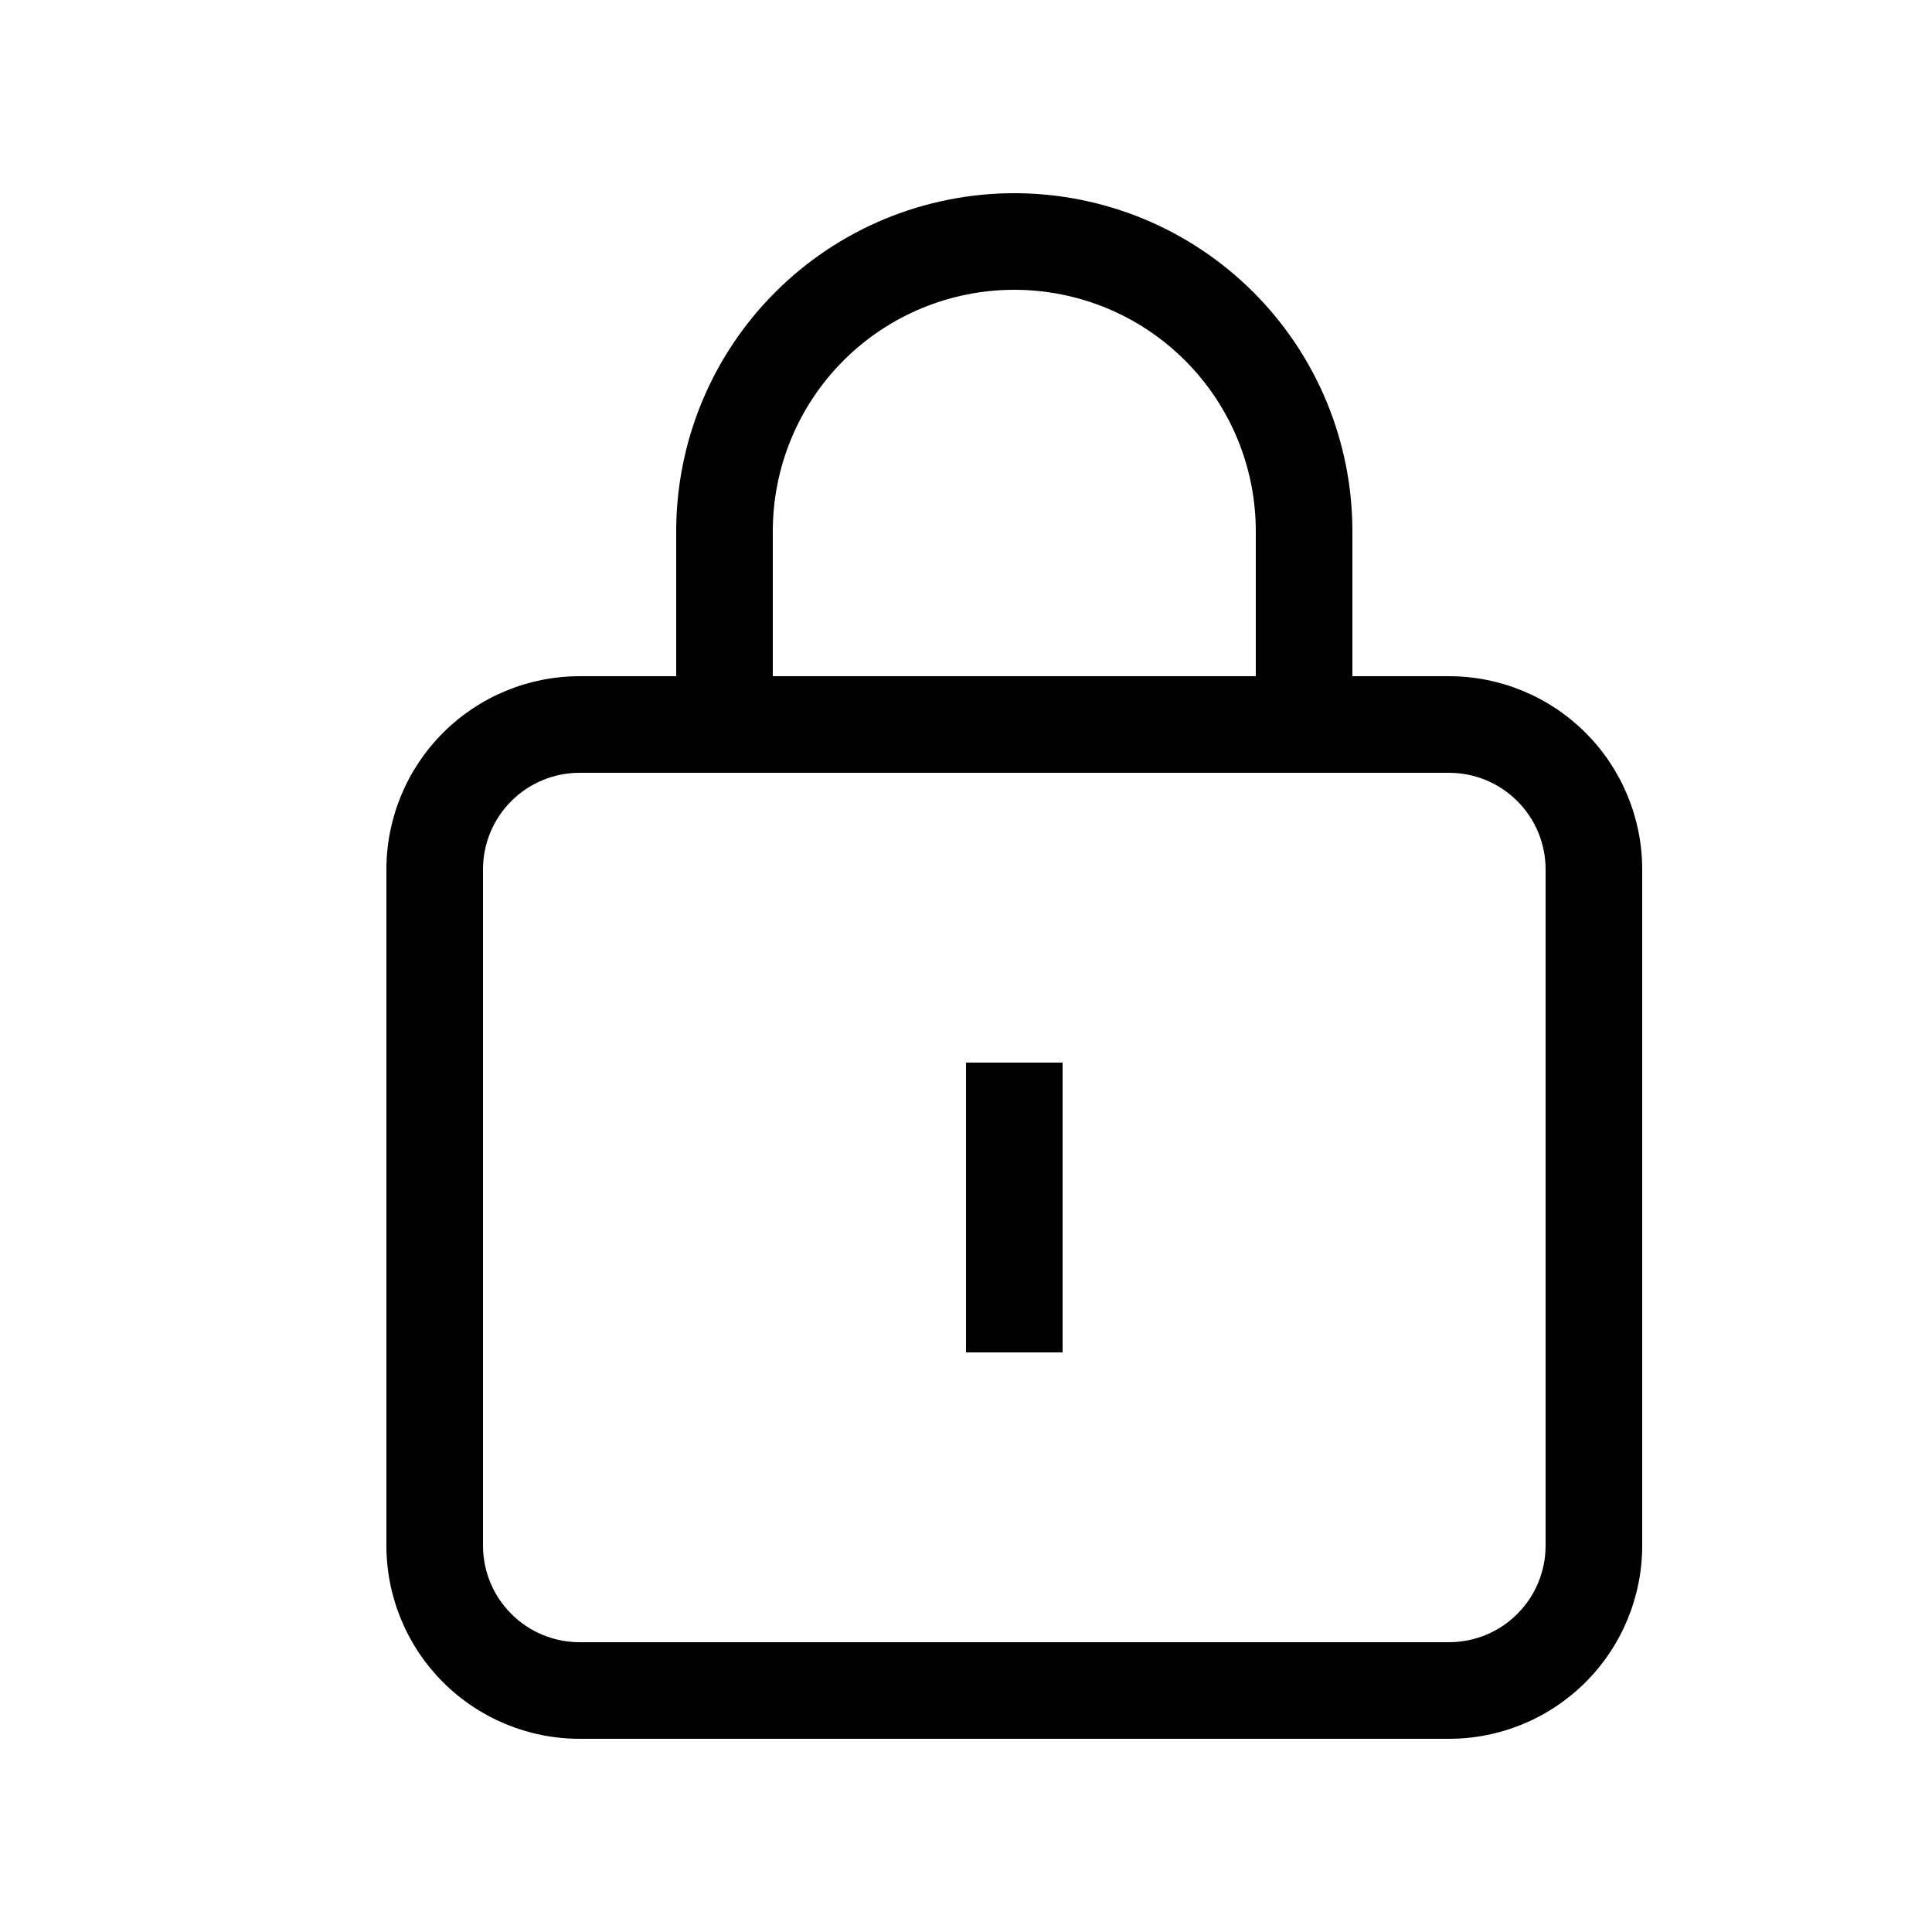 <svg width="20" height="20" viewBox="0 0 20 20"  xmlns="http://www.w3.org/2000/svg" id="lock-locked">
<path fill-rule="evenodd" clip-rule="evenodd" d="M15 18H6C5.47 18 4.961 17.789 4.586 17.414C4.211 17.039 4 16.53 4 16V9C4 8.47 4.211 7.961 4.586 7.586C4.961 7.211 5.47 7 6 7H15C15.53 7 16.039 7.211 16.414 7.586C16.789 7.961 17 8.47 17 9V16C17 16.53 16.789 17.039 16.414 17.414C16.039 17.789 15.53 18 15 18ZM16 9C16 8.735 15.895 8.48 15.707 8.293C15.52 8.105 15.265 8 15 8H6C5.735 8 5.48 8.105 5.293 8.293C5.105 8.48 5 8.735 5 9V16C5 16.265 5.105 16.52 5.293 16.707C5.48 16.895 5.735 17 6 17H15C15.265 17 15.52 16.895 15.707 16.707C15.895 16.52 16 16.265 16 16V9ZM10 11H11V14H10V11ZM13 7V5.5C13 4.837 12.737 4.201 12.268 3.732C11.799 3.263 11.163 3 10.5 3C9.837 3 9.201 3.263 8.732 3.732C8.263 4.201 8 4.837 8 5.5V7H7V5.5C7 5.04 7.091 4.585 7.266 4.161C7.442 3.736 7.7 3.35 8.025 3.025C8.35 2.7 8.736 2.442 9.161 2.266C9.585 2.091 10.04 2 10.5 2C10.96 2 11.415 2.091 11.839 2.266C12.264 2.442 12.65 2.7 12.975 3.025C13.3 3.35 13.558 3.736 13.734 4.161C13.909 4.585 14 5.04 14 5.5V7H13Z" fill="currentColor"/>
</svg>
